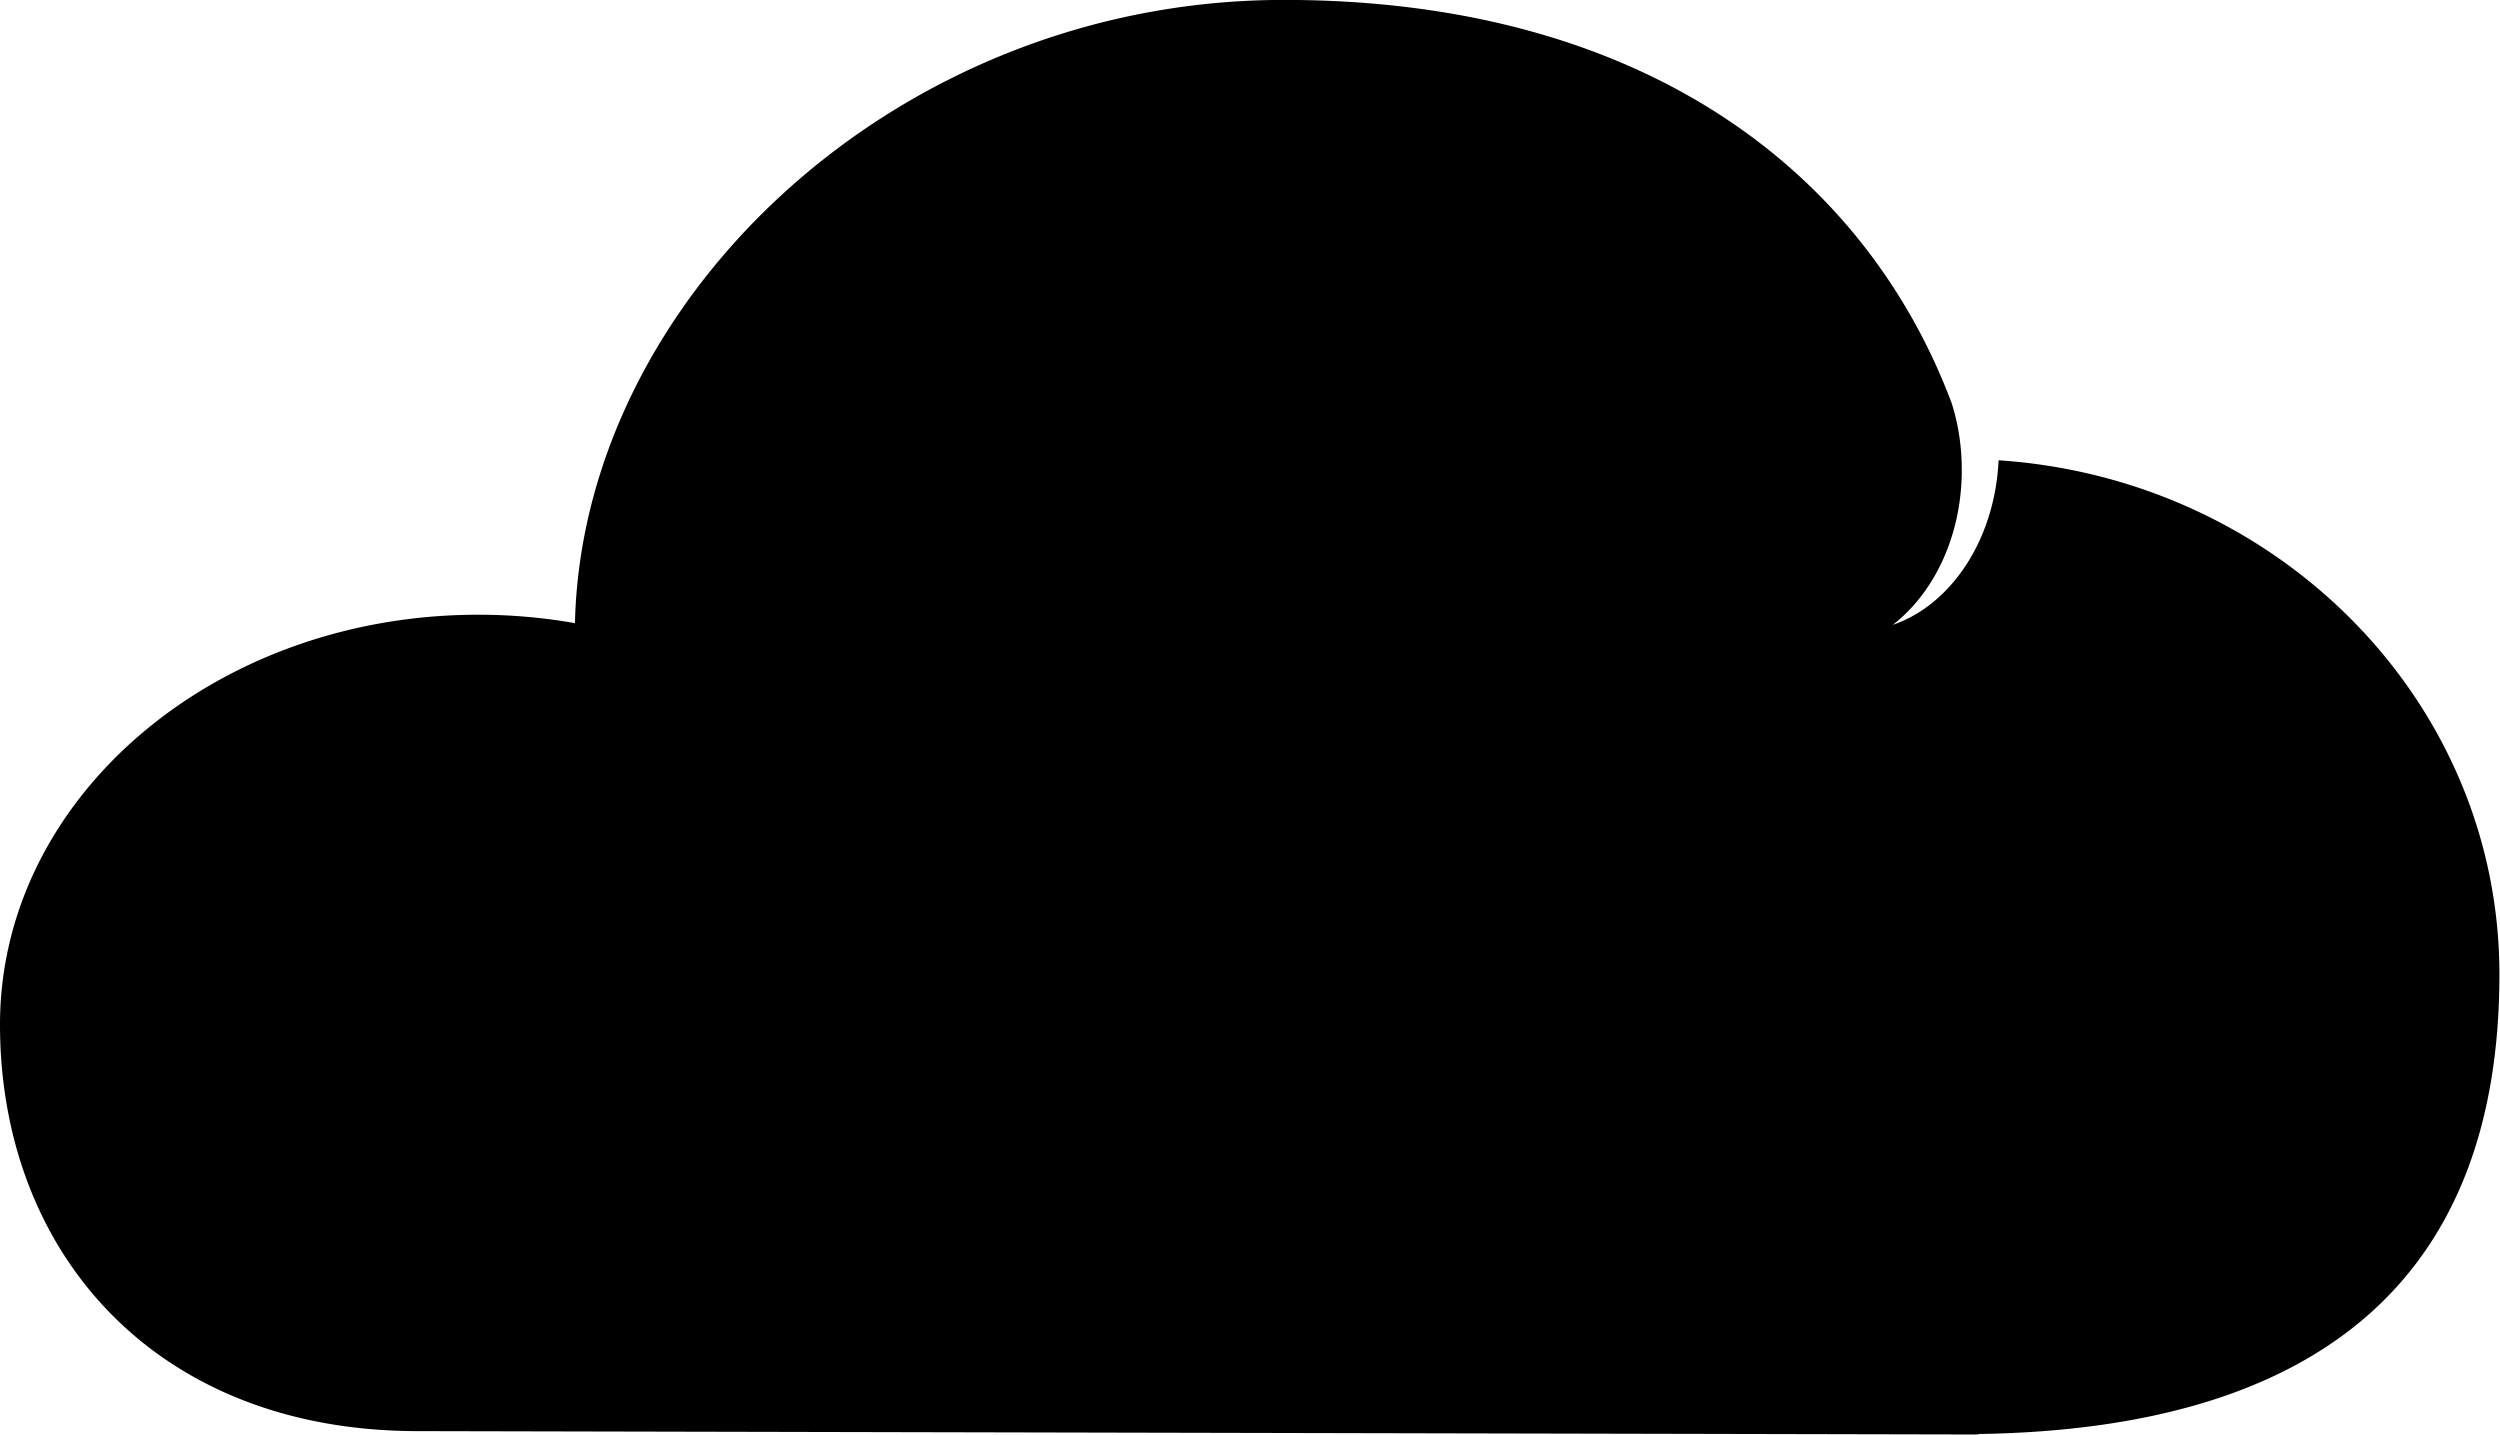 <svg data-v-423bf9ae="" xmlns="http://www.w3.org/2000/svg" viewBox="0 0 104.537 60" class="icon"><!----><!----><!----><!----><g data-v-423bf9ae="" id="034f3e98-4525-4c7a-be44-e6459d91b707" transform="matrix(1.047,0,0,1.047,1.1570590885412457e-7,-13.605)" stroke="none" fill="black"><path d="M79.819 31.377c-.146 3.156-1.882 5.77-4.226 6.573 1.652-1.278 2.756-3.564 2.756-6.182 0-.962-.142-1.843-.401-2.665-3.407-9.097-12.158-16.112-26.673-16.112-15.459 0-28.016 11.951-28.313 24.89a22.263 22.263 0 0 0-3.865-.336C8.55 37.546 0 44.875 0 53.914 0 62.956 6.139 70.15 16.687 70.15l61.585.133.044.001.05-.001.646.001.004-.019c13.504-.201 20.805-6.133 20.805-18.356 0-10.901-8.832-19.788-20.002-20.532z"></path></g><!----></svg>